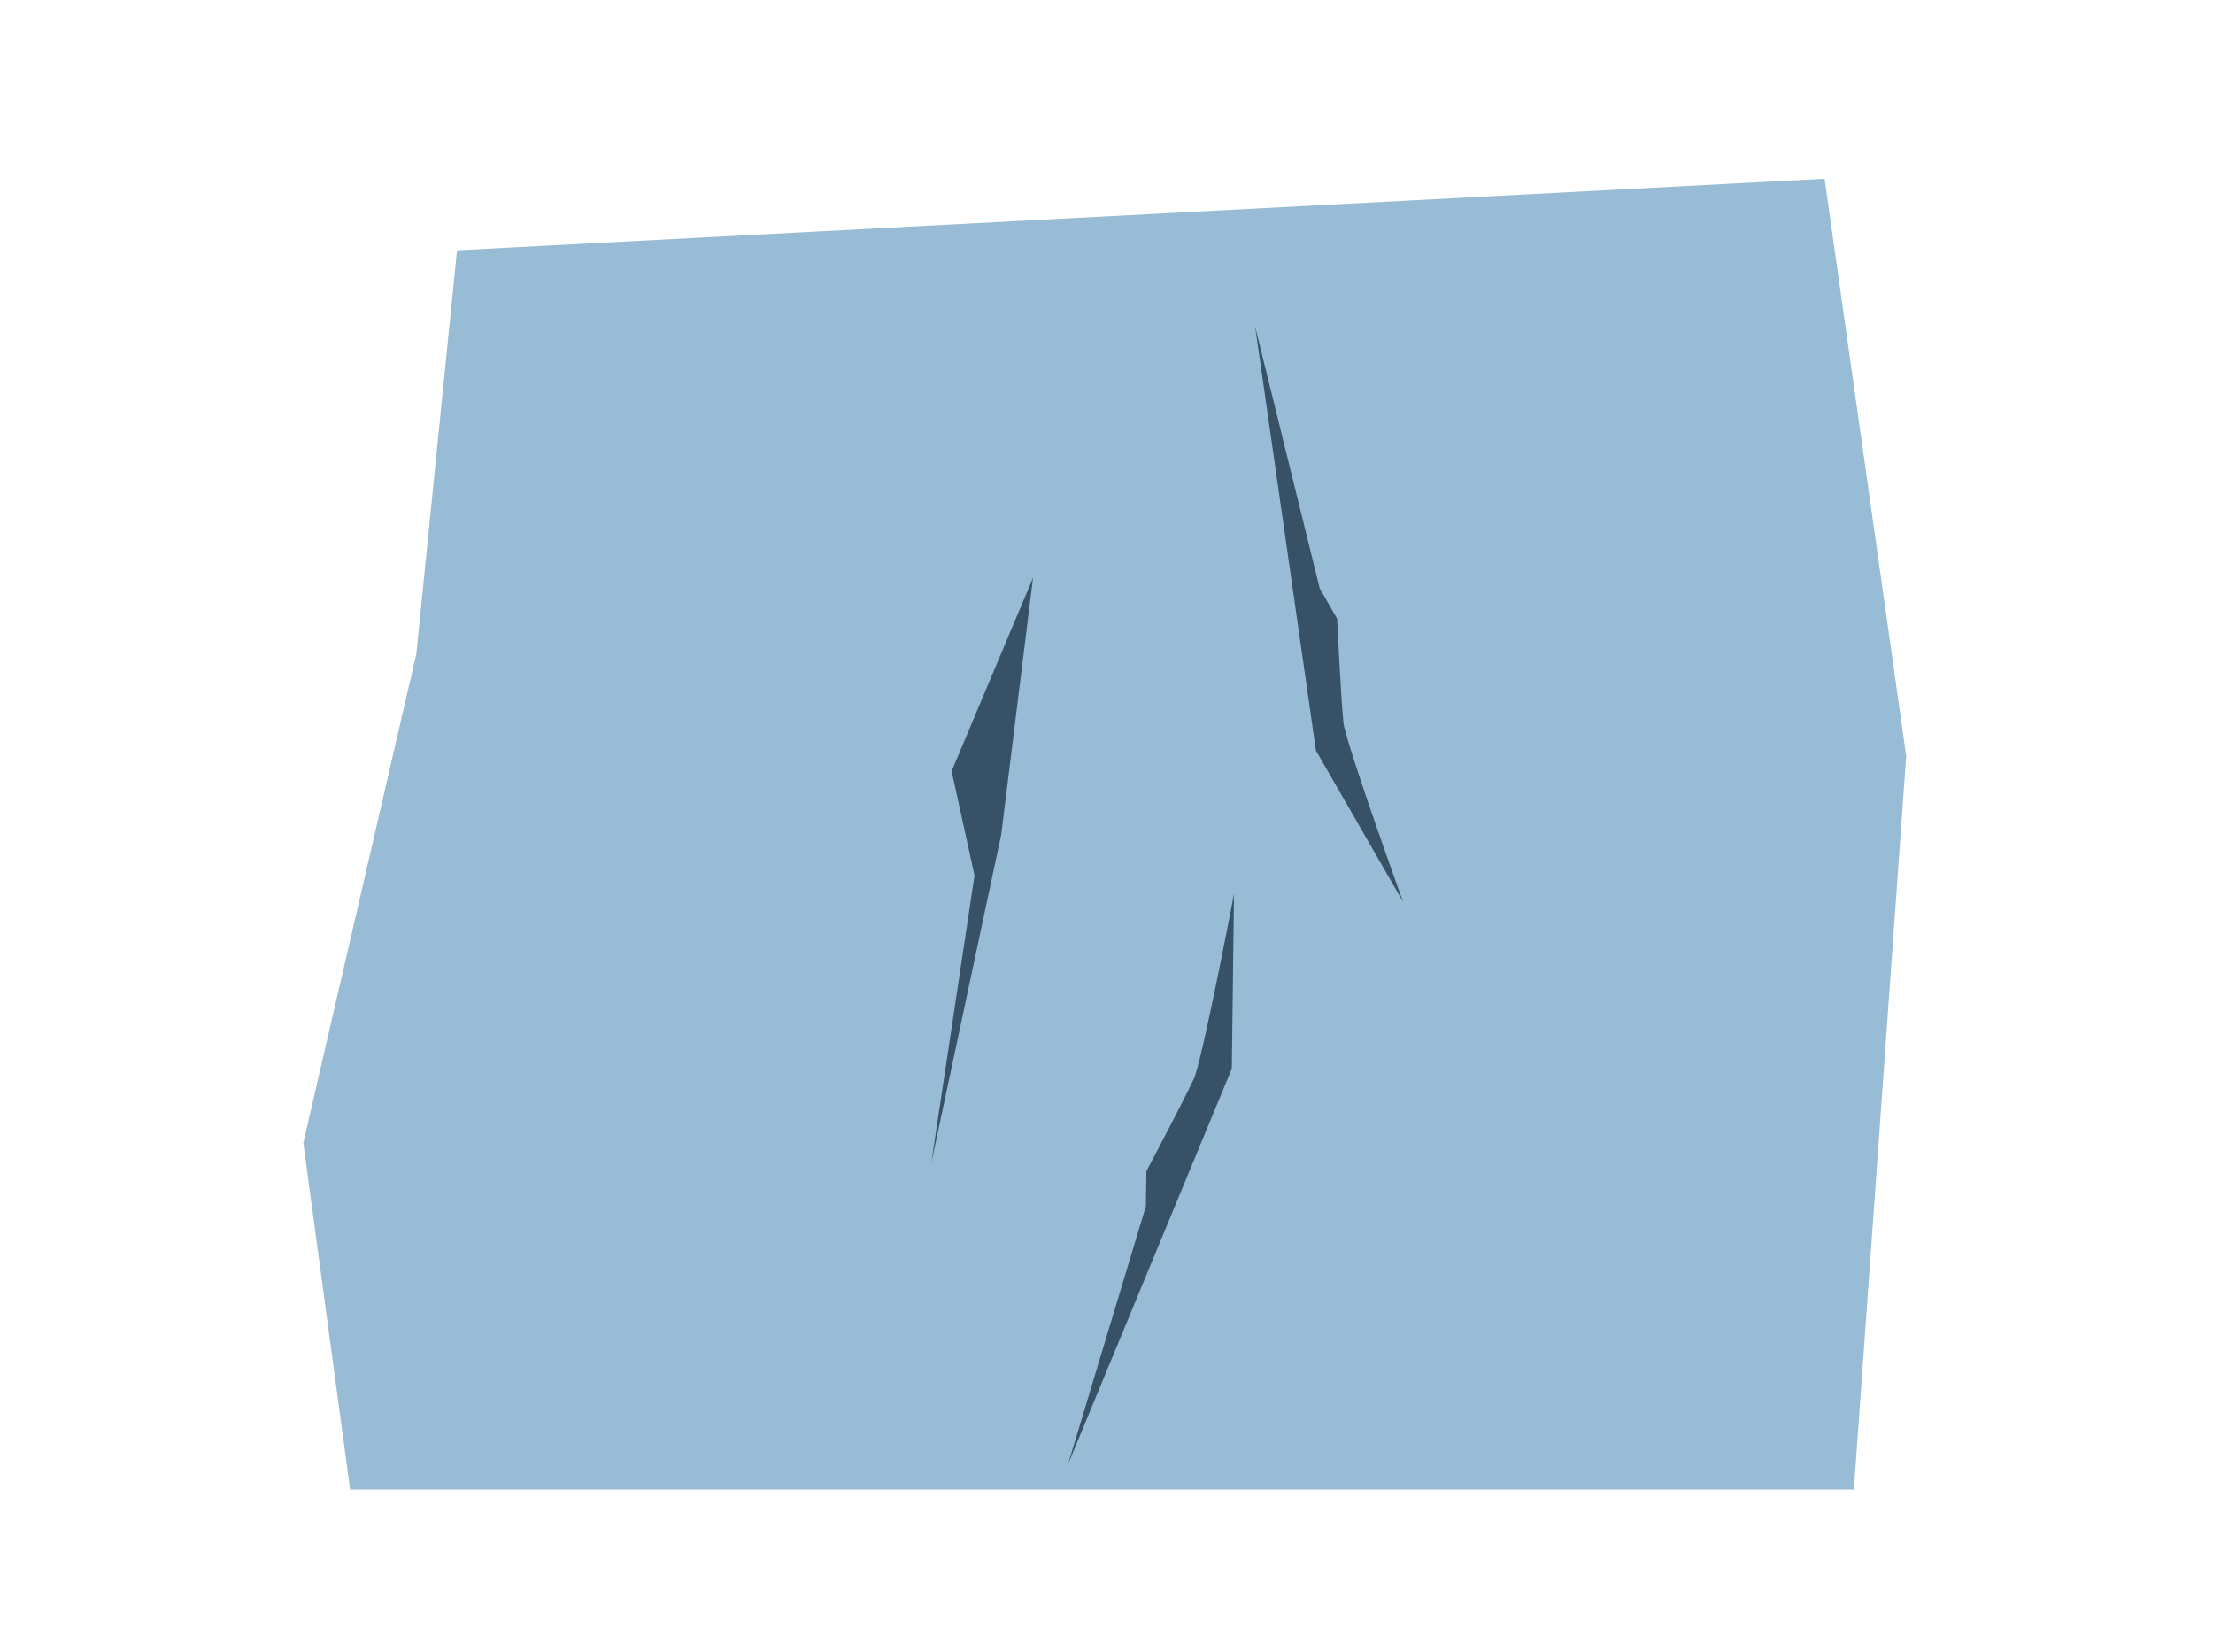 <svg version="1.1" xmlns="http://www.w3.org/2000/svg" xmlns:xlink="http://www.w3.org/1999/xlink" width="718.228" height="536.011" viewBox="0,0,718.228,536.011"><g transform="translate(117.659,87.448)"><g data-paper-data="{&quot;isPaintingLayer&quot;:true}" fill-rule="nonzero" stroke="none" stroke-width="0" stroke-linecap="butt" stroke-linejoin="miter" stroke-miterlimit="10" stroke-dasharray="" stroke-dashoffset="0" style="mix-blend-mode: normal"><path d="" data-paper-data="{&quot;index&quot;:null}" fill="#ffffff"/><path d="" data-paper-data="{&quot;index&quot;:null}" fill="#ffffff"/><path d="" data-paper-data="{&quot;index&quot;:null}" fill="#ffffff"/><path d="" data-paper-data="{&quot;index&quot;:null}" fill="#ffffff"/><path d="M-117.659,448.562v-536.011h718.228v536.011z" fill="none"/><path d="M-4.016,395.939l-15.203,-112.499l36.673,-158.627l13.212,-131.025l443.842,-23.23l26.484,187.344l-16.977,238.037z" fill="#98bbd6"/><path d="M198.619,196.656l-7.432,-33.857l26.425,-62.759l-10.327,83.33l-22.703,106.597z" fill="#375267"/><path d="M337.714,205.224l-28.296,-49.132l-19.728,-137.569l20.962,84.947l5.65,9.853c0,0 1.551,31.919 2.21,34.746c2.665,11.441 19.201,57.155 19.201,57.155z" data-paper-data="{&quot;index&quot;:null}" fill="#375267"/><path d="M282.834,202.645l-0.707,56.693l-53.165,128.405l25.275,-83.765l0.162,-11.357c0,0 14.939,-28.25 15.813,-31.018c3.54,-11.201 12.621,-58.958 12.621,-58.958z" data-paper-data="{&quot;index&quot;:null}" fill="#375267"/></g></g></svg>